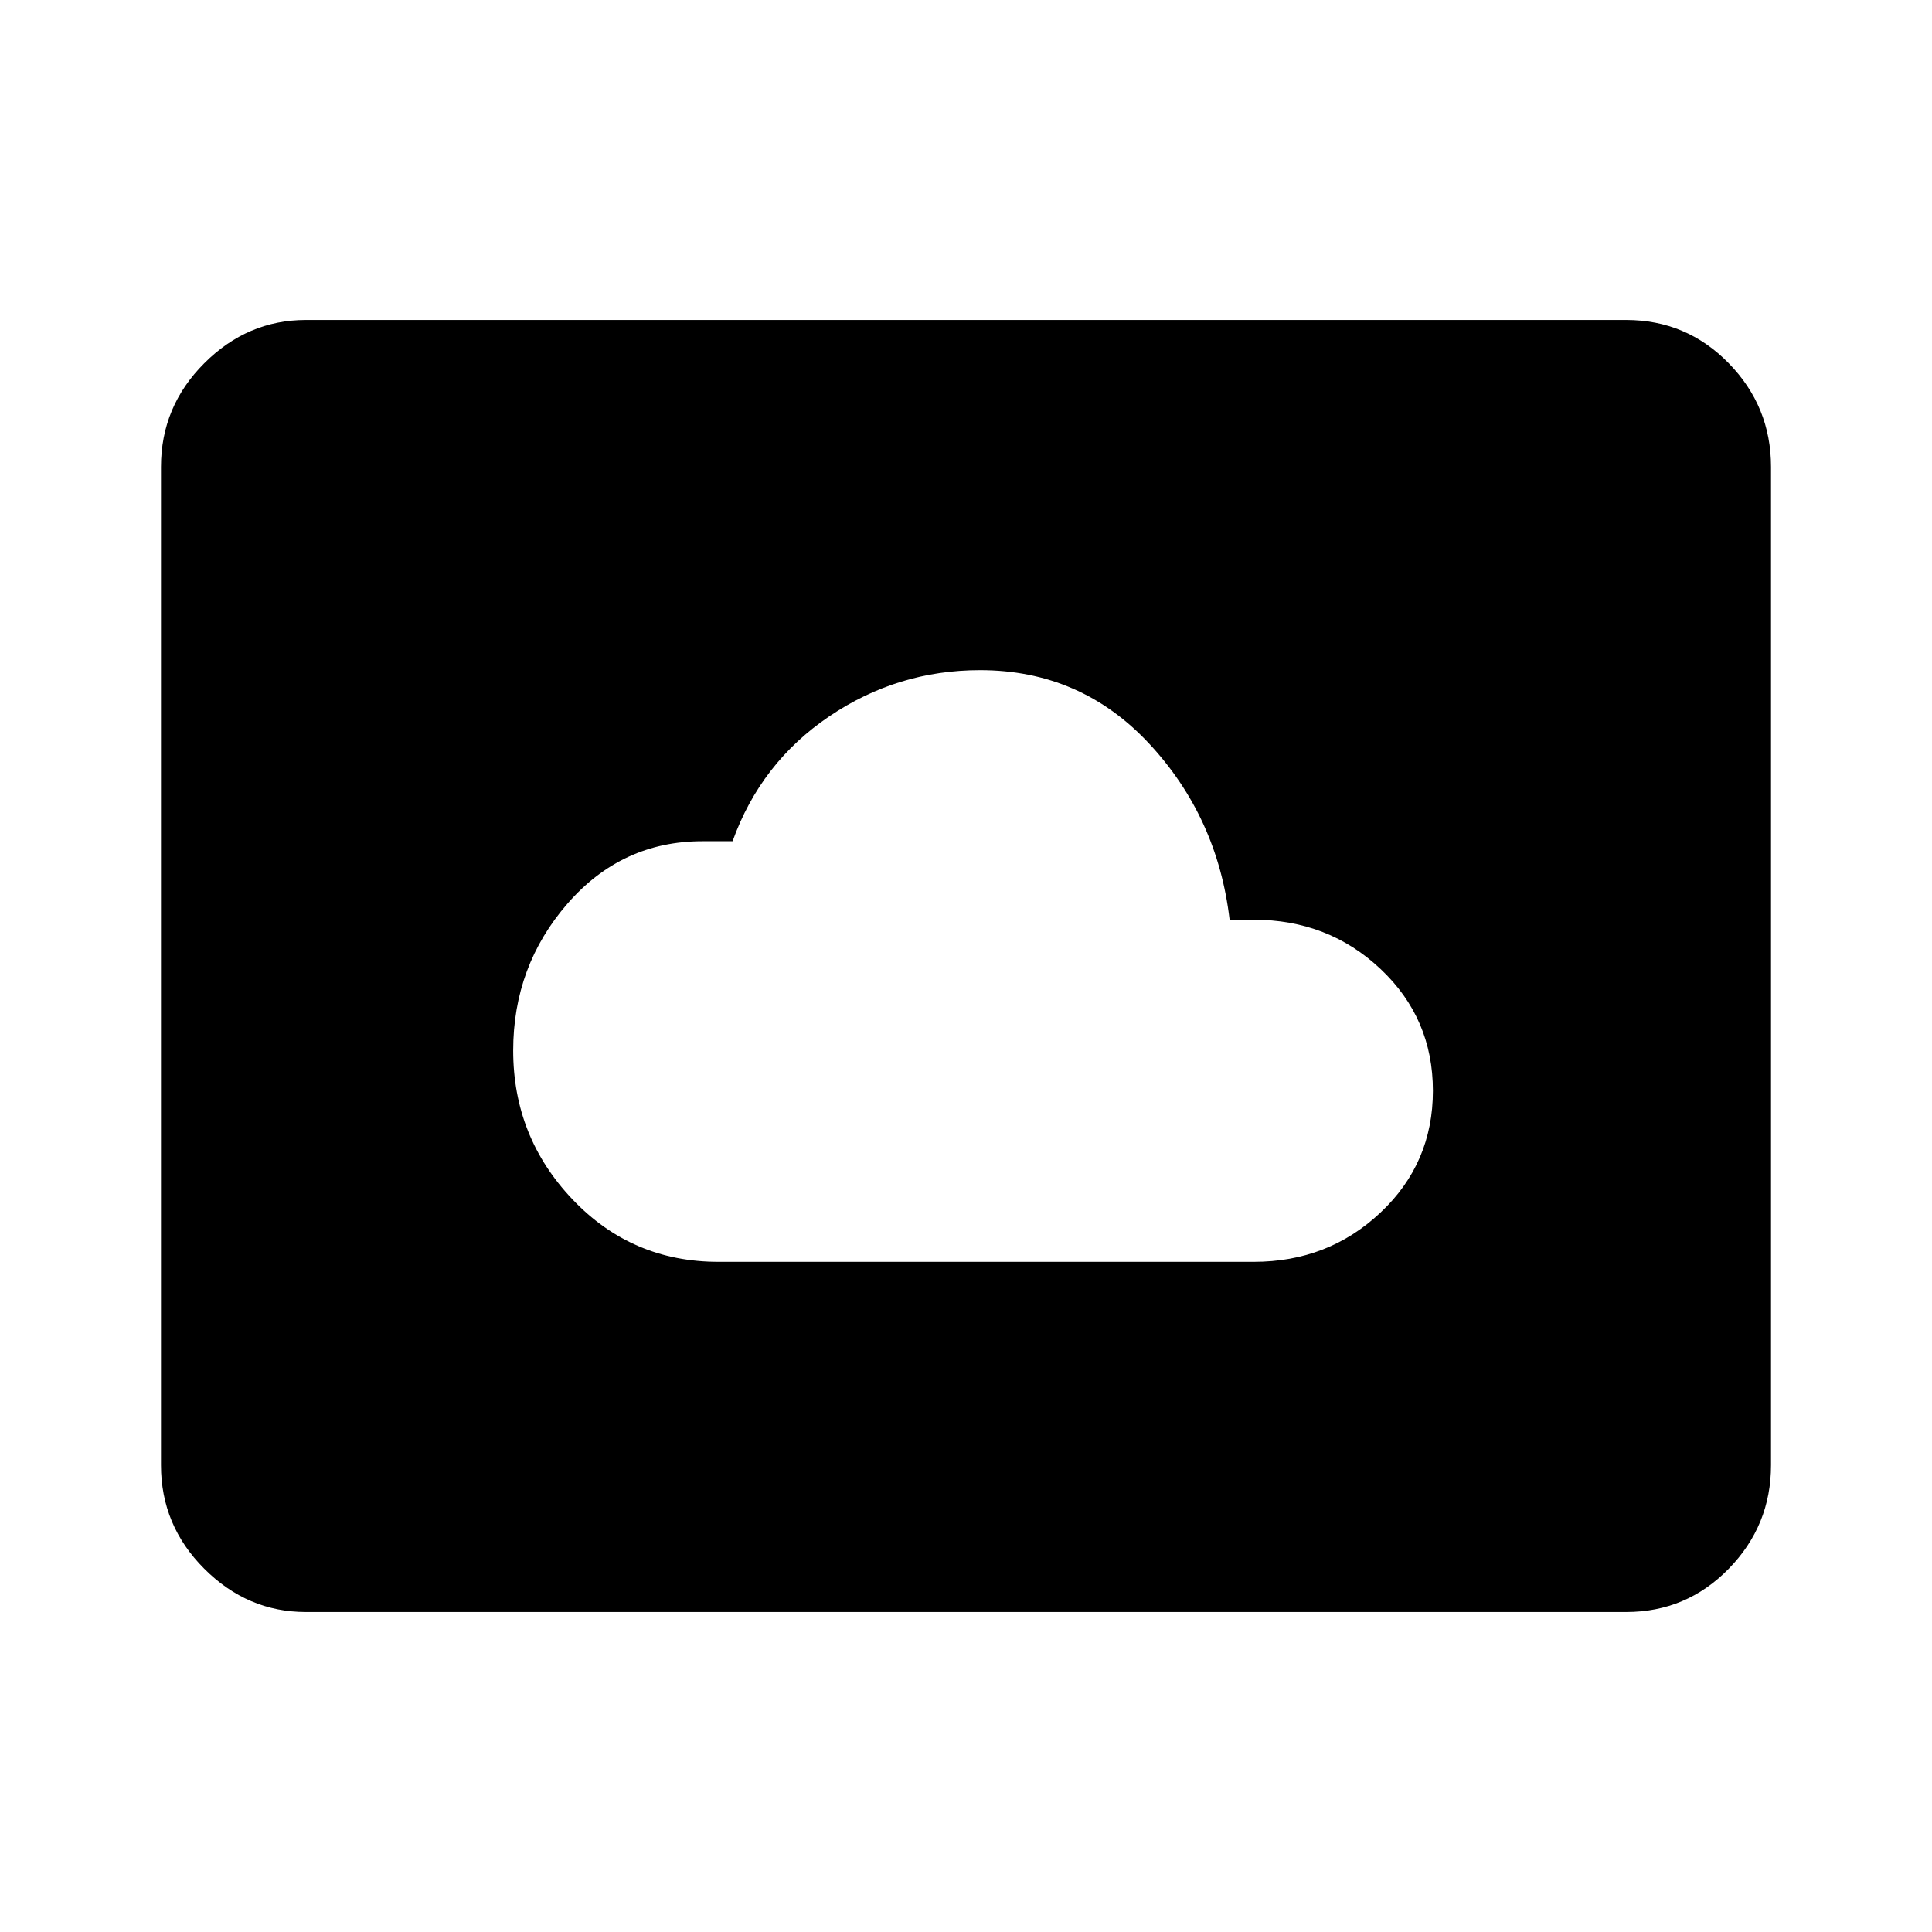 <svg xmlns="http://www.w3.org/2000/svg" height="40" width="40"><path d="M14.875 26.125h11.083q1.542 0 2.625-1.021 1.084-1.021 1.084-2.521t-1.084-2.521q-1.083-1.02-2.625-1.02h-.5q-.25-2.125-1.666-3.646-1.417-1.521-3.5-1.521-1.709 0-3.125.958-1.417.959-2 2.584h-.625q-1.667 0-2.792 1.291Q10.625 20 10.625 21.75q0 1.792 1.229 3.083 1.229 1.292 3.021 1.292Zm-8.542 7.25q-1.208 0-2.104-.896-.896-.896-.896-2.146V9.667q0-1.25.896-2.146.896-.896 2.104-.896h27.334q1.25 0 2.125.896t.875 2.146v20.666q0 1.25-.875 2.146-.875.896-2.125.896Z"/></svg>